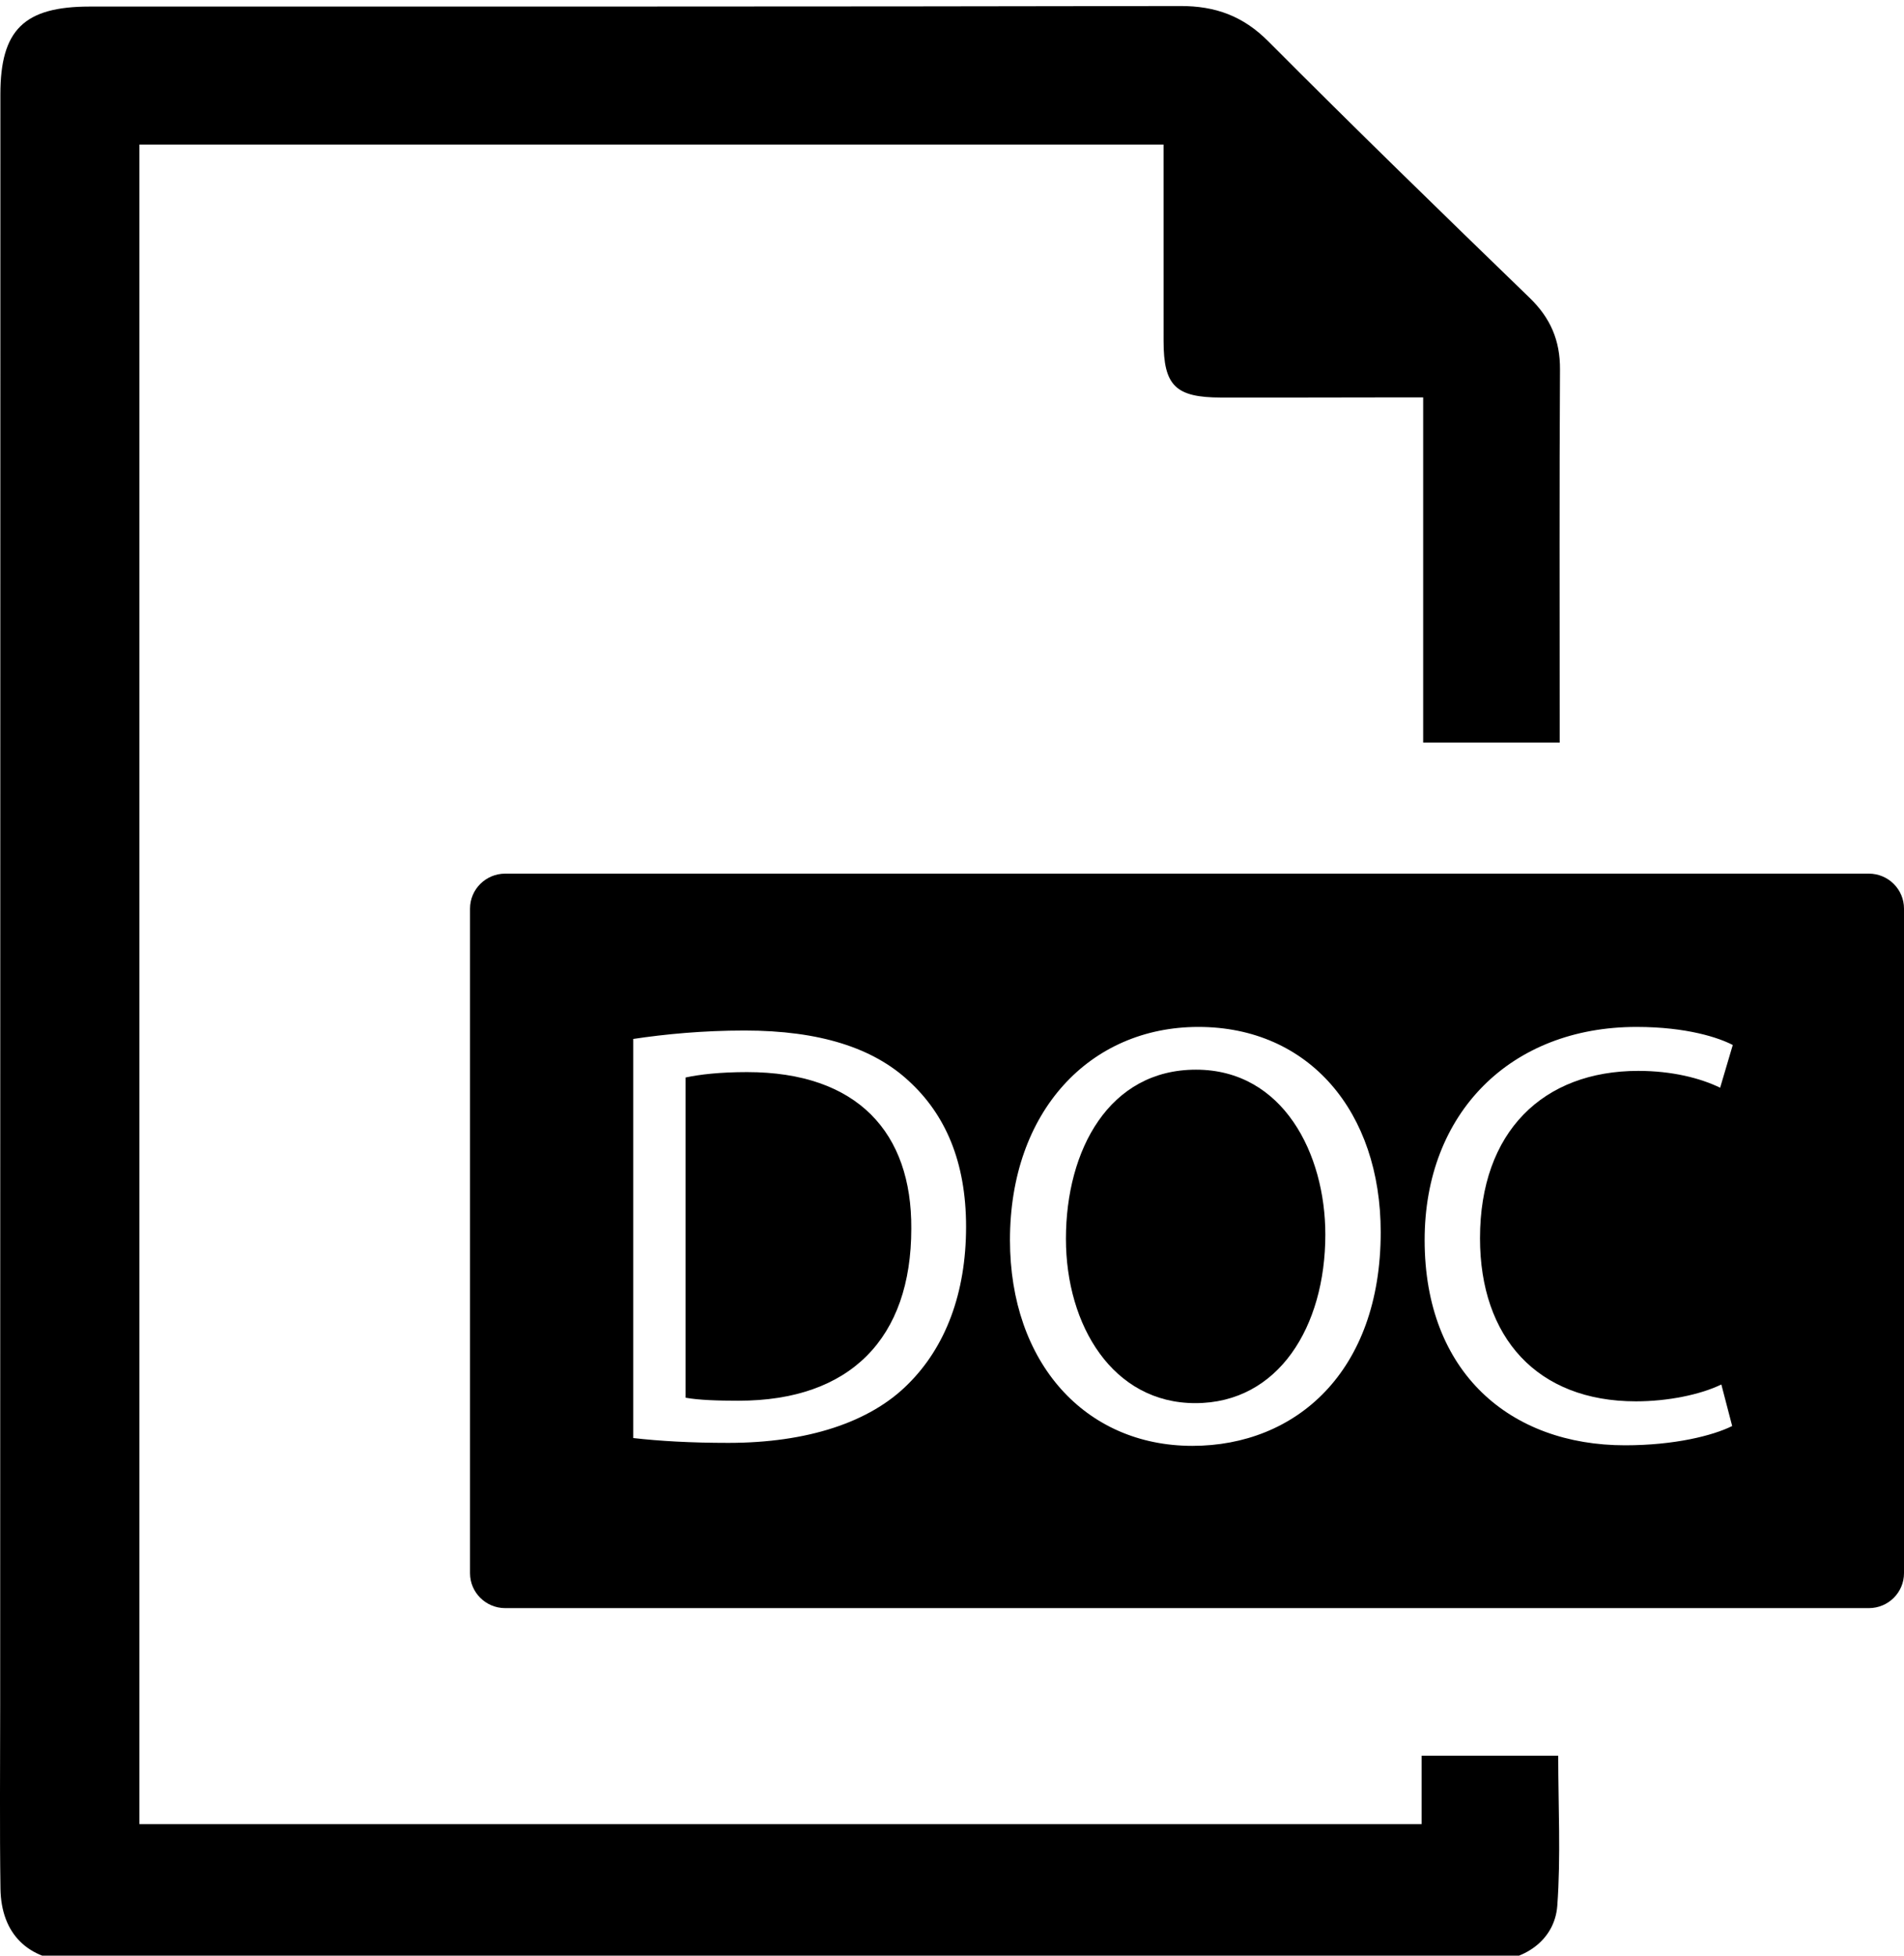 <?xml version="1.0" encoding="utf-8"?>
<!-- Generator: Adobe Illustrator 16.0.0, SVG Export Plug-In . SVG Version: 6.00 Build 0)  -->
<!DOCTYPE svg PUBLIC "-//W3C//DTD SVG 1.1//EN" "http://www.w3.org/Graphics/SVG/1.1/DTD/svg11.dtd">
<svg version="1.1" id="Layer_1" xmlns="http://www.w3.org/2000/svg" xmlns:xlink="http://www.w3.org/1999/xlink" x="0px" y="0px"
	 width="74px" height="76px" viewBox="-0.75 6.938 74 76" enable-background="new -0.75 6.938 74 76" xml:space="preserve">
<path d="M45.731,48.507c-3.369,0-5.053,3.111-5.053,6.573c0,3.368,1.824,6.386,5.029,6.386c3.228,0,5.053-2.971,5.053-6.55
	C50.761,51.781,49.123,48.507,45.731,48.507z"/>
<path d="M71.883,40.889H18.886c-0.755,0-1.368,0.608-1.368,1.36v25.825c0,0.75,0.613,1.358,1.368,1.358h52.997
	c0.756,0,1.367-0.608,1.367-1.358V42.249C73.25,41.498,72.639,40.889,71.883,40.889z M34.528,60.74
	c-1.475,1.474-3.906,2.27-6.971,2.27c-1.45,0-2.667-0.07-3.696-0.188V47.313c1.24-0.187,2.713-0.327,4.328-0.327
	c2.923,0,5.005,0.678,6.386,1.965c1.402,1.286,2.222,3.111,2.222,5.661C36.797,57.185,36.001,59.29,34.528,60.74z M45.591,63.126
	c-4.164,0-7.088-3.228-7.088-7.999c0-5.006,3.111-8.281,7.322-8.281c4.304,0,7.087,3.299,7.087,7.977
	C52.912,60.249,49.614,63.126,45.591,63.126z M62.83,61.396c1.239,0,2.503-0.258,3.321-0.655l0.421,1.614
	c-0.748,0.374-2.245,0.749-4.163,0.749c-4.444,0-7.79-2.808-7.79-7.977c0-4.937,3.346-8.281,8.234-8.281
	c1.965,0,3.204,0.421,3.742,0.702l-0.491,1.66c-0.771-0.374-1.871-0.654-3.181-0.654c-3.696,0-6.152,2.362-6.152,6.503
	C56.771,58.916,58.994,61.396,62.83,61.396z"/>
<path d="M28.282,48.601c-1.053,0-1.848,0.093-2.386,0.21v12.444c0.515,0.094,1.263,0.117,2.058,0.117
	c4.351,0,6.714-2.433,6.714-6.69C34.691,50.963,32.587,48.601,28.282,48.601z"/>
<path fill-rule="evenodd" clip-rule="evenodd" d="M4.669,77.825c16.596,0,33.167,0,49.833,0c0-0.866,0-1.726,0-2.657
	c1.814,0,3.534,0,5.309,0c0,1.949,0.105,3.898-0.036,5.83c-0.1,1.343-1.293,2.169-2.73,2.17c-5.725,0.009-11.451,0.003-17.178,0.003
	c-12.249,0-24.498,0-36.748,0c-0.342,0-0.684,0.006-1.025-0.004c-1.754-0.057-2.8-1.072-2.826-2.835
	c-0.034-2.377-0.011-4.755-0.011-7.135c0.002-20.863,0.004-41.731,0.008-62.597c0-2.502,0.921-3.405,3.468-3.407
	c14.13-0.002,28.259,0.006,42.39-0.021c1.367-0.003,2.438,0.387,3.421,1.373c3.346,3.361,6.745,6.666,10.154,9.965
	c0.811,0.784,1.189,1.658,1.182,2.786c-0.027,4.529-0.012,9.06-0.012,13.589c0,0.28,0,0.559,0,0.913c-1.771,0-3.486,0-5.306,0
	c0-4.441,0-8.867,0-13.417c-0.662,0-1.222,0-1.781,0.001c-2.021,0.003-4.045,0.008-6.068,0.005c-1.773-0.001-2.24-0.458-2.24-2.197
	c-0.003-2.517-0.001-5.035-0.001-7.635c-13.275,0-26.5,0-39.803,0C4.669,34.277,4.669,56.026,4.669,77.825z"/>
</svg>

